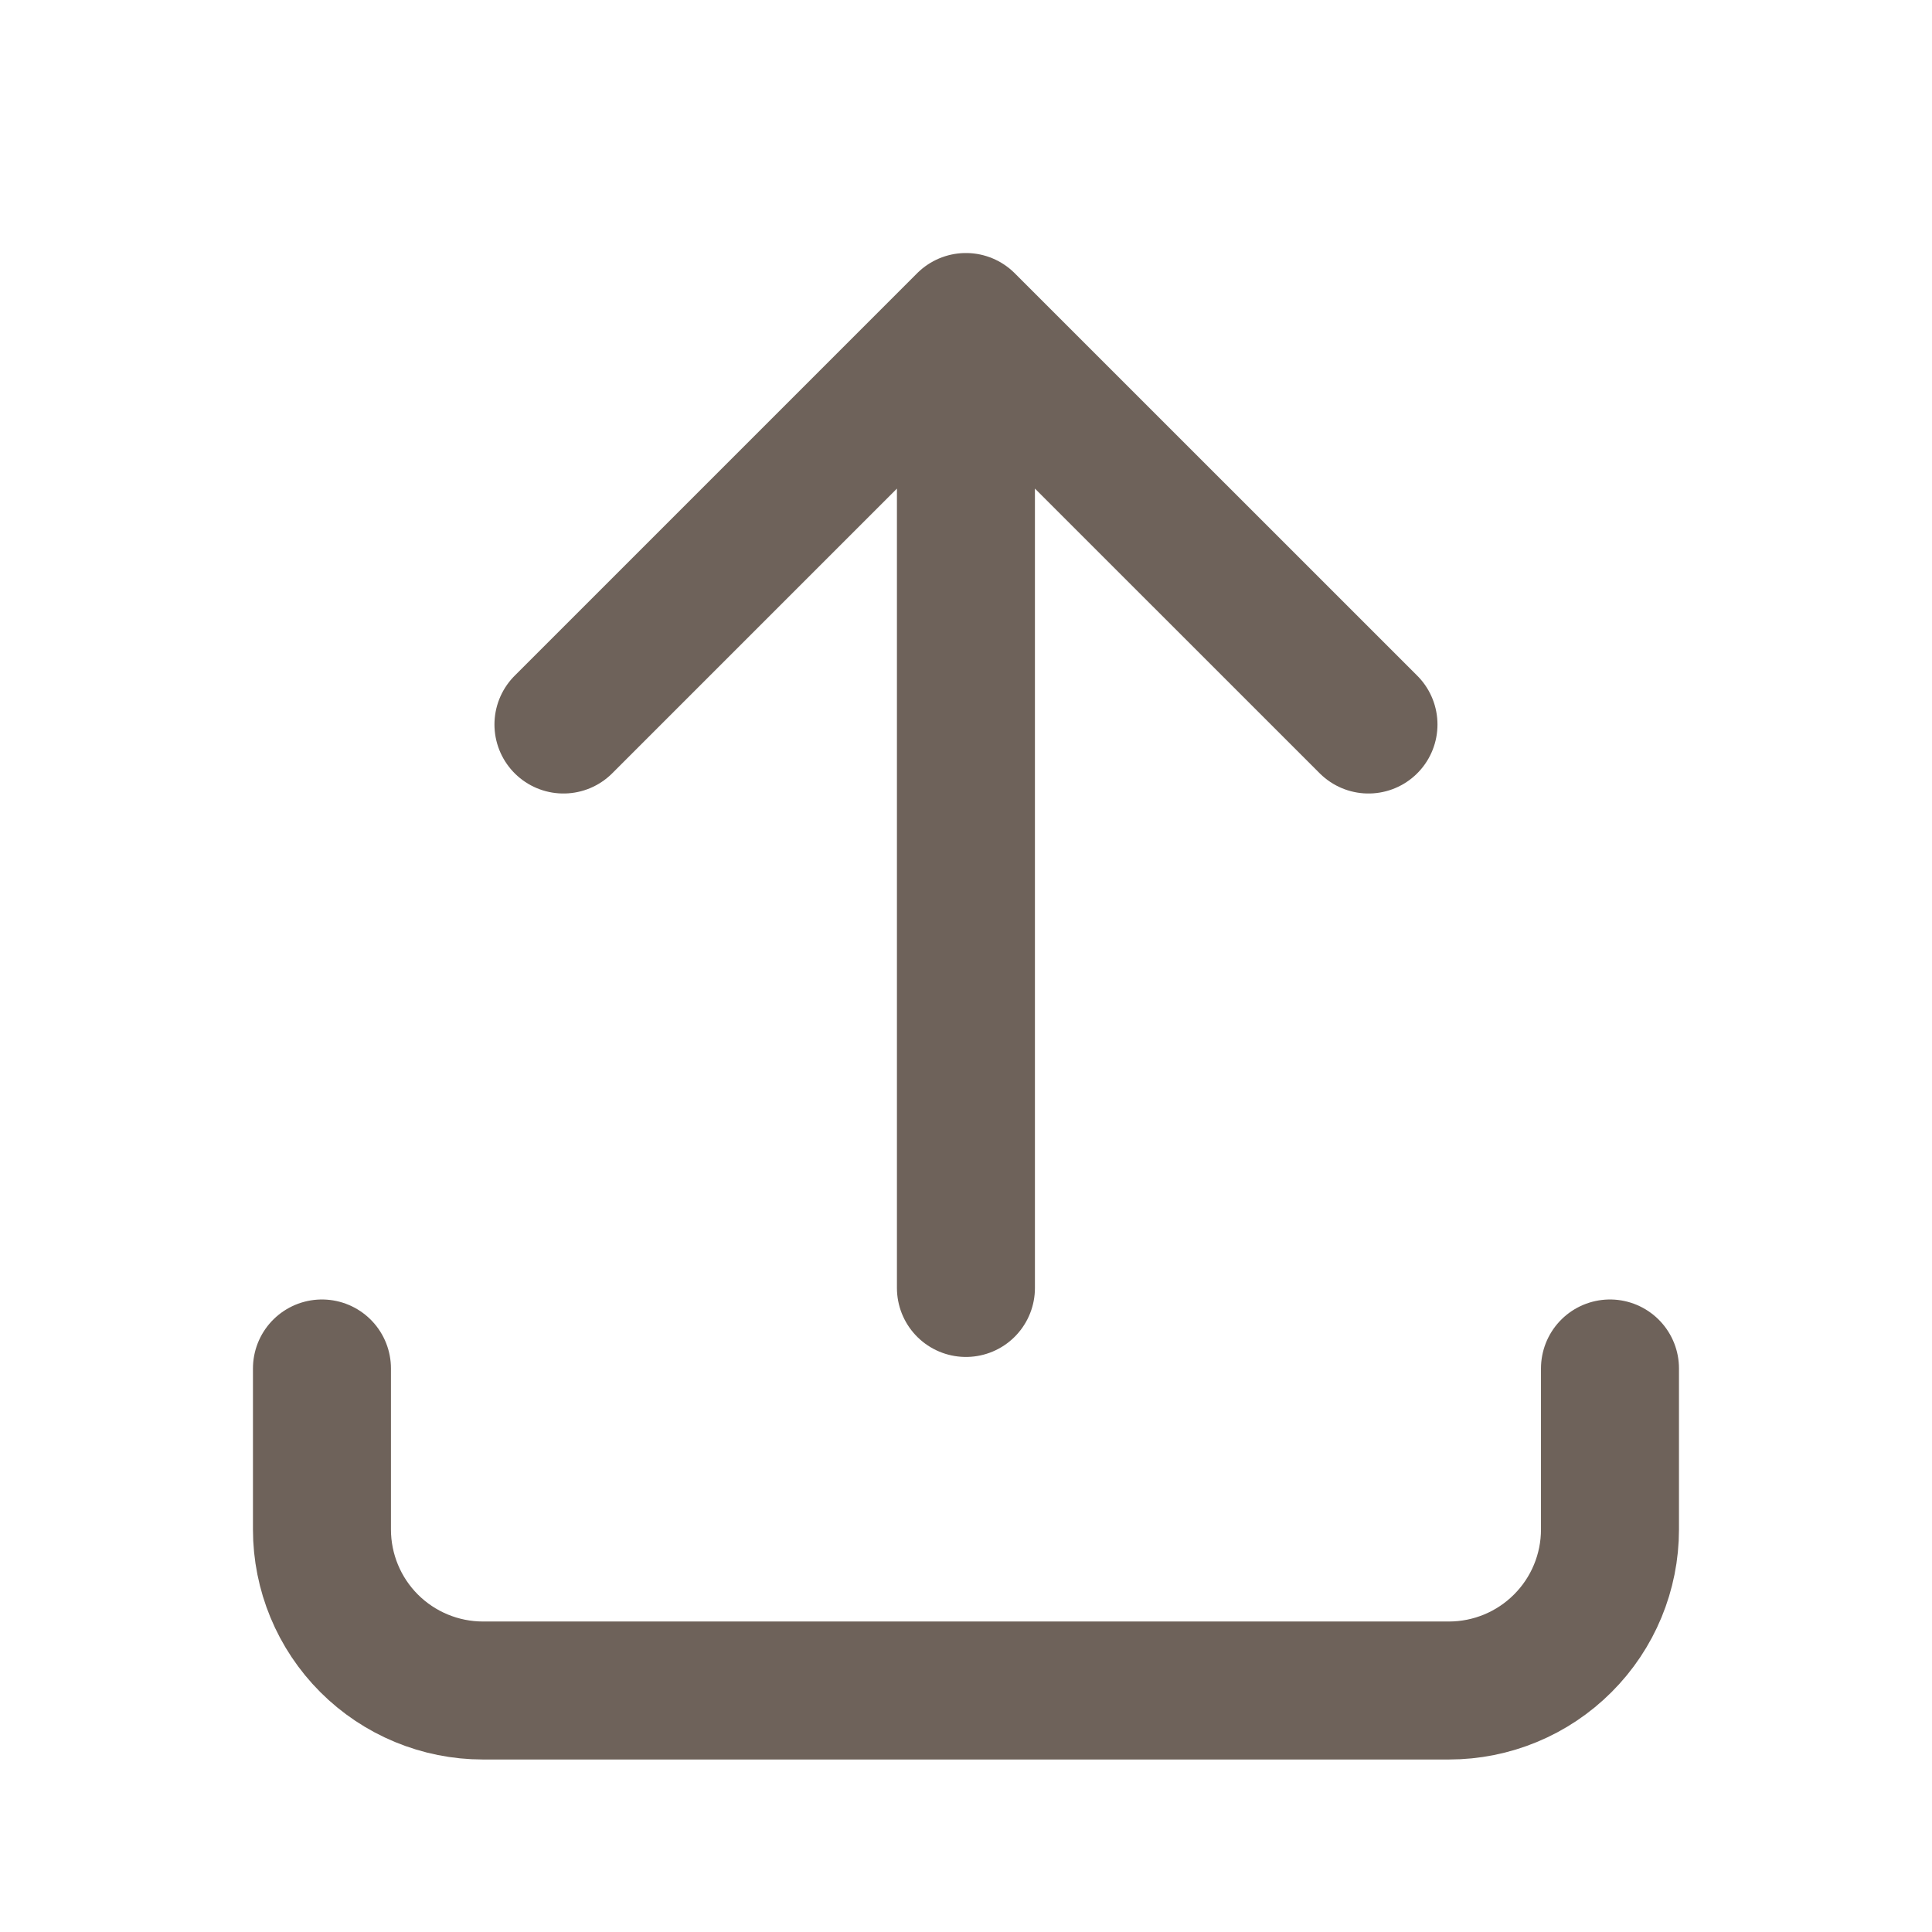 <svg width="28" height="28" viewBox="0 0 28 28" fill="none" xmlns="http://www.w3.org/2000/svg">
<path d="M4.666 19.833V22.166C4.666 22.785 4.912 23.379 5.349 23.816C5.787 24.254 6.381 24.5 6.999 24.5H20.999C21.618 24.5 22.212 24.254 22.649 23.816C23.087 23.379 23.333 22.785 23.333 22.166V19.833M8.166 10.5L13.999 4.667M13.999 4.667L19.833 10.5M13.999 4.667V18.666" stroke="#6E625A" stroke-width="2" stroke-linecap="round" stroke-linejoin="round"/>
</svg>
